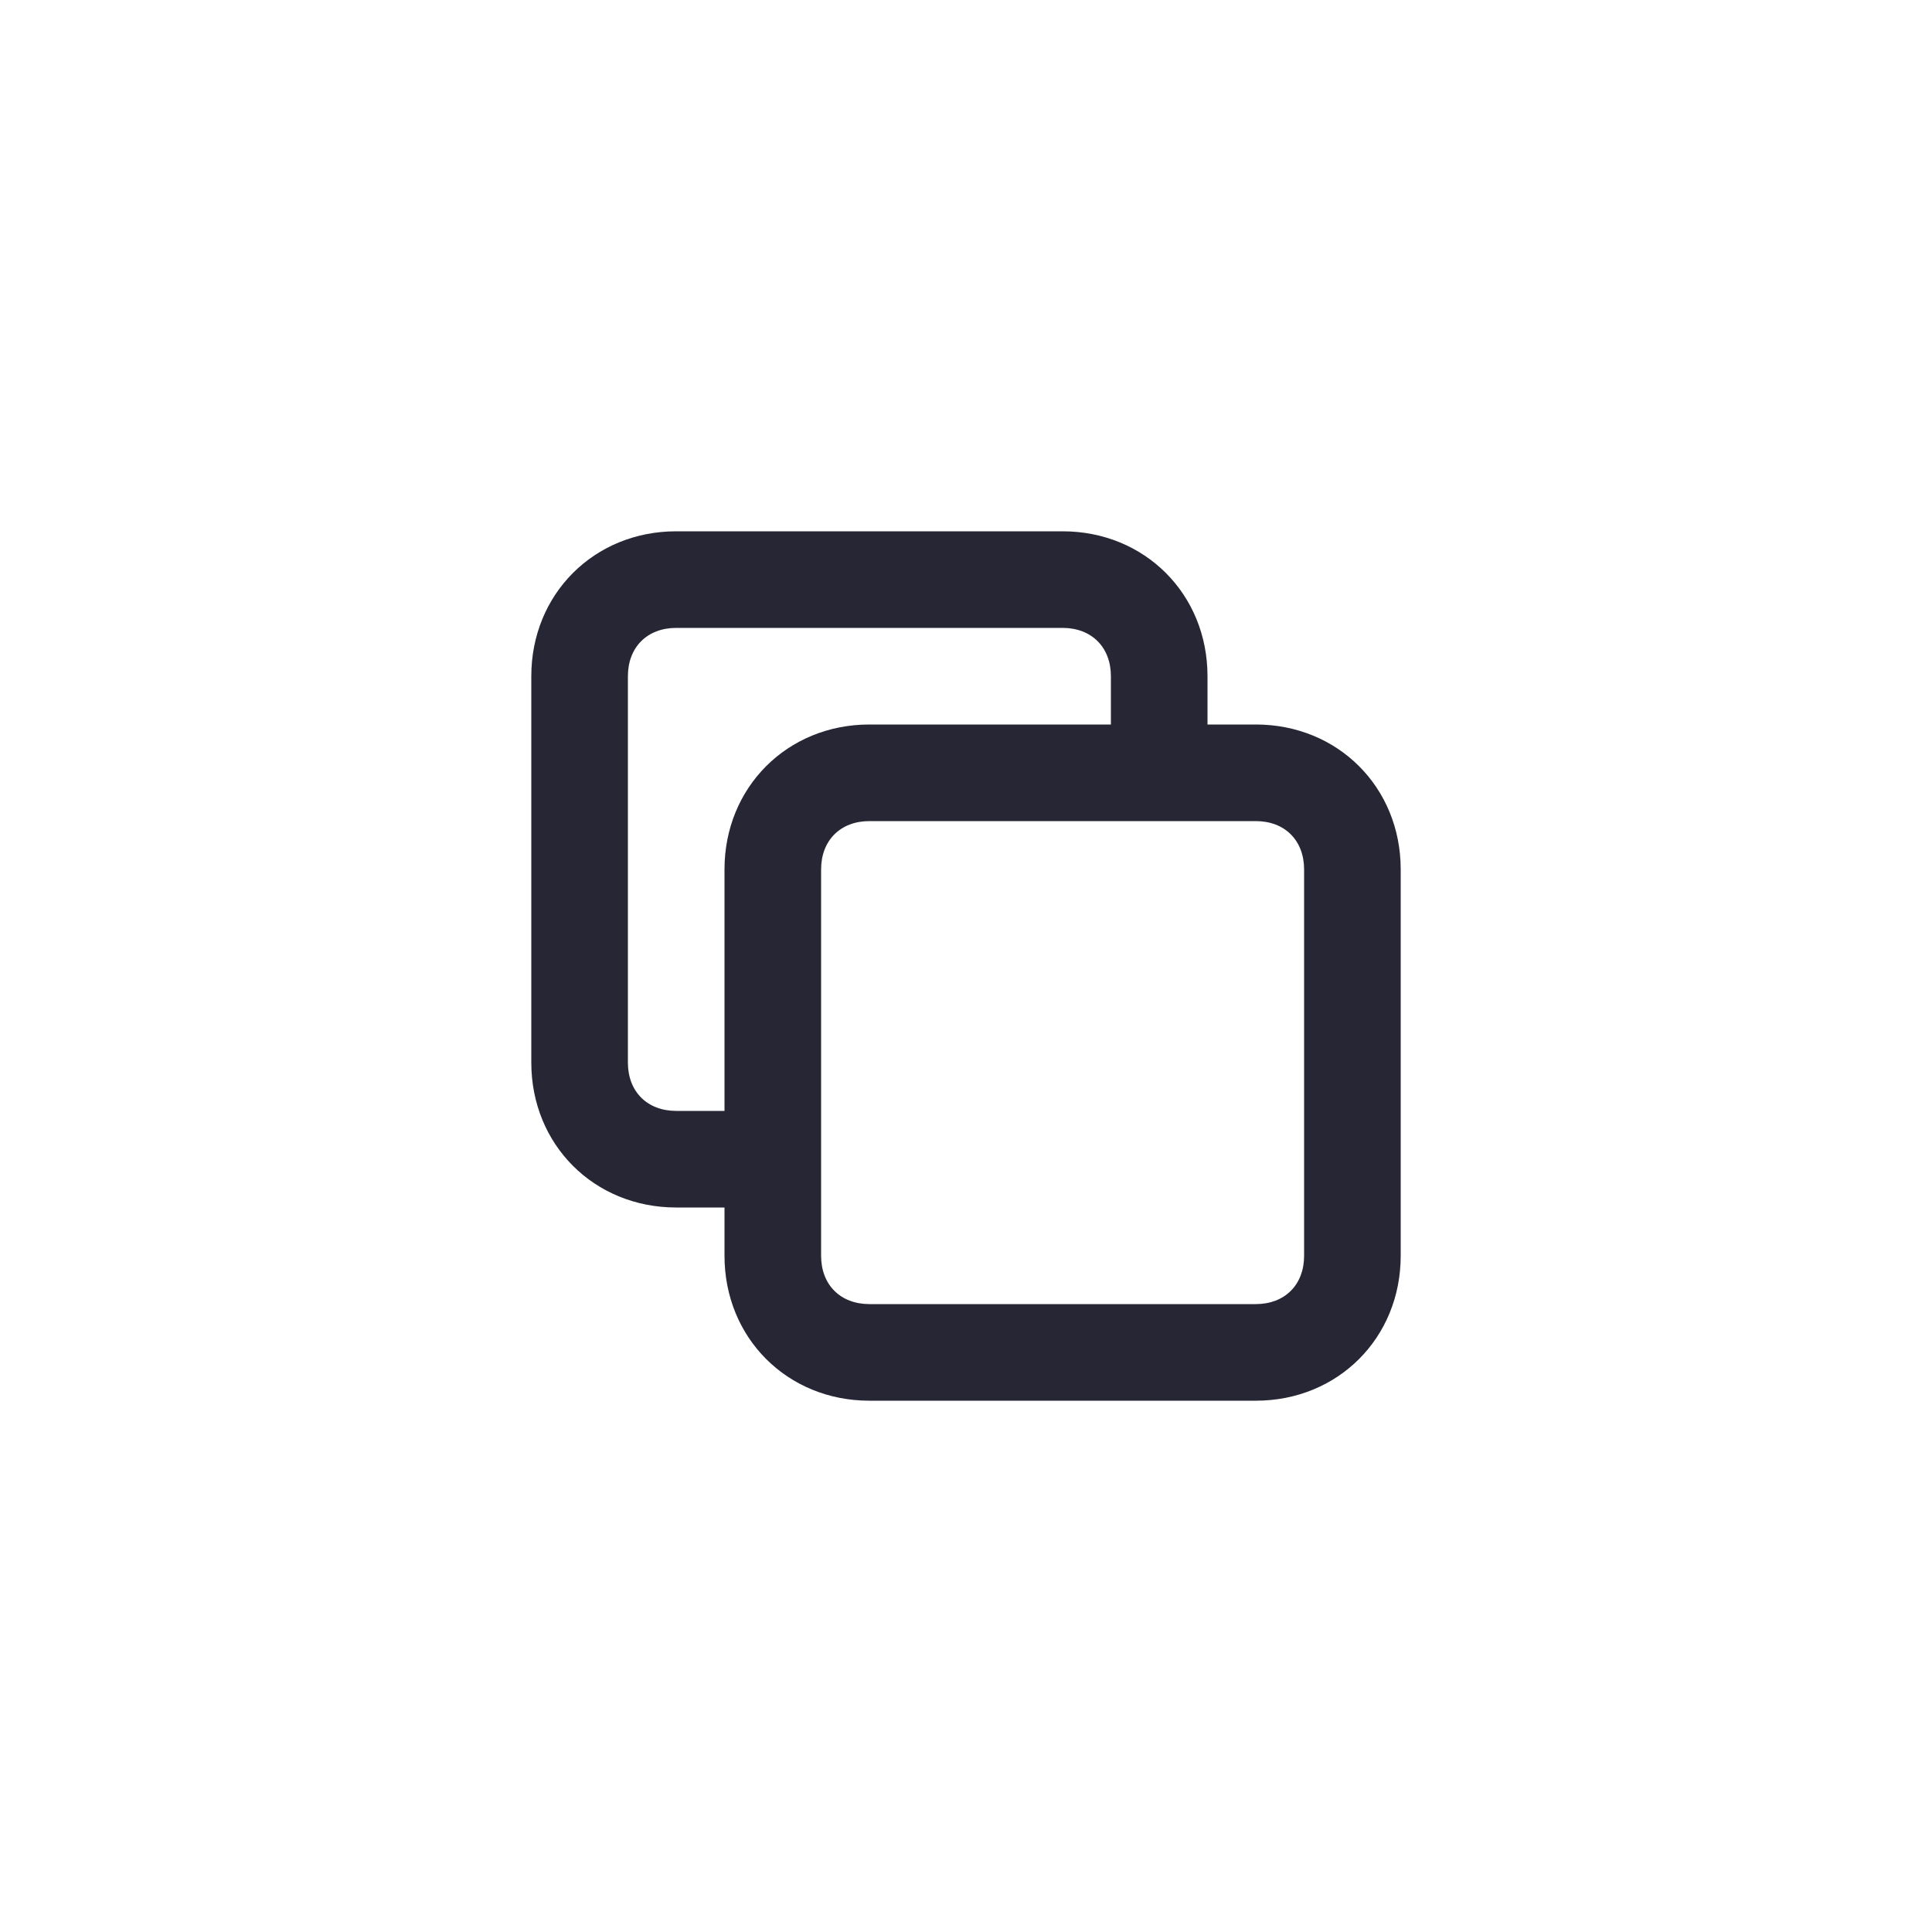 <?xml version="1.0" encoding="utf-8"?>
<!-- Generator: Adobe Illustrator 25.0.1, SVG Export Plug-In . SVG Version: 6.00 Build 0)  -->
<svg version="1.1" id="Layer_1" xmlns="http://www.w3.org/2000/svg" xmlns:xlink="http://www.w3.org/1999/xlink" x="0px" y="0px"
	 viewBox="0 0 40 40" style="enable-background:new 0 0 40 40;" xml:space="preserve">
<style type="text/css">
	.st0{fill:none;}
	.st1{fill:#272635;}
</style>
<rect class="st0" width="40" height="40"/>
<path class="st1" d="M26,29h-8c-1.7,0-3-1.3-3-3v-1h-1c-1.7,0-3-1.3-3-3v-8c0-1.7,1.3-3,3-3h8c1.7,0,3,1.3,3,3v1h1c1.7,0,3,1.3,3,3
	v8C29,27.7,27.7,29,26,29z M17,24v2c0,0.6,0.4,1,1,1h8c0.6,0,1-0.4,1-1v-8c0-0.6-0.4-1-1-1h-8c-0.6,0-1,0.4-1,1V24z M14,13
	c-0.6,0-1,0.4-1,1v8c0,0.6,0.4,1,1,1h1v-5c0-1.7,1.3-3,3-3h5v-1c0-0.6-0.4-1-1-1H14z"/>
</svg>
